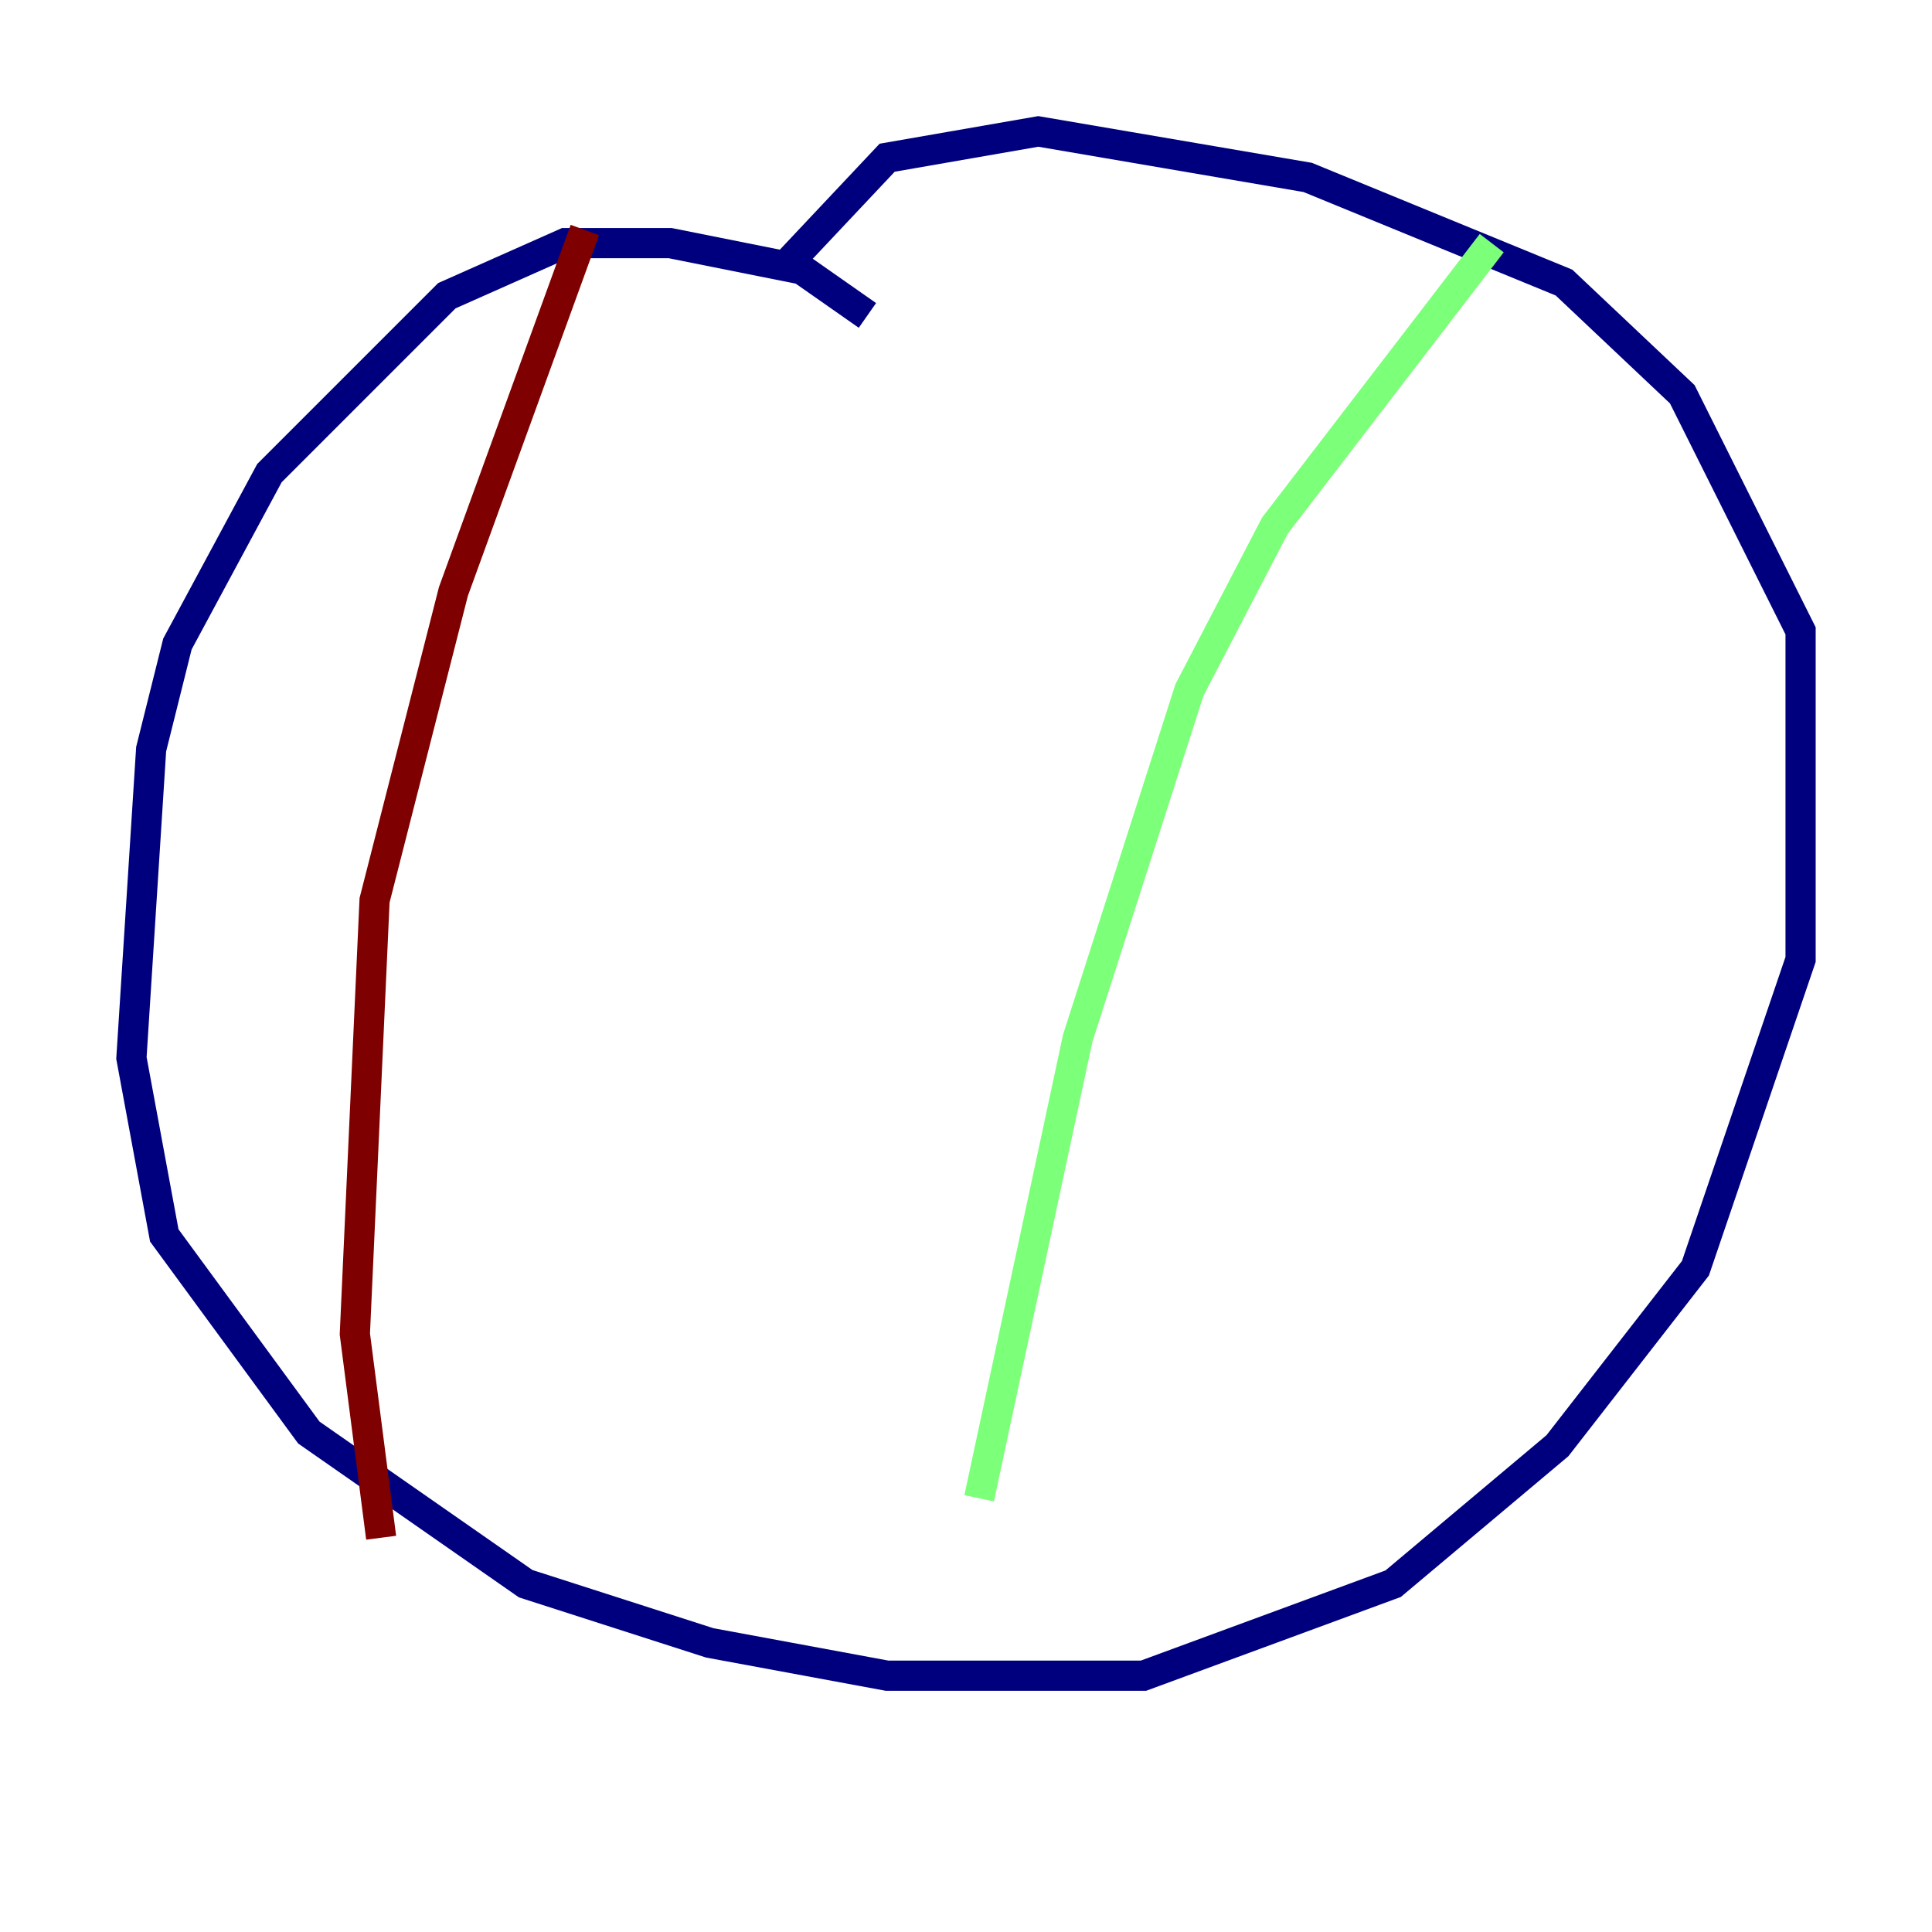 <?xml version="1.0" encoding="utf-8" ?>
<svg baseProfile="tiny" height="128" version="1.2" viewBox="0,0,128,128" width="128" xmlns="http://www.w3.org/2000/svg" xmlns:ev="http://www.w3.org/2001/xml-events" xmlns:xlink="http://www.w3.org/1999/xlink"><defs /><polyline fill="none" points="57.469,20.898 53.116,17.85 44.408,16.109 37.442,16.109 29.605,19.592 17.85,31.347 11.755,42.667 10.014,49.633 8.707,70.095 10.884,81.85 20.463,94.912 34.83,104.925 47.02,108.844 58.776,111.02 75.755,111.02 92.299,104.925 103.184,95.782 112.326,84.027 119.293,63.565 119.293,41.796 111.456,26.122 103.619,18.721 86.639,11.755 68.789,8.707 58.776,10.449 51.809,17.85" stroke="#00007f" stroke-width="2" /><polyline fill="none" points="98.83,16.109 84.463,34.83 78.803,45.714 71.401,68.789 64.871,99.265" stroke="#7cff79" stroke-width="2" /><polyline fill="none" points="38.748,15.238 30.041,39.184 24.816,59.646 23.51,88.381 25.252,101.878" stroke="#7f0000" stroke-width="2" /></svg>